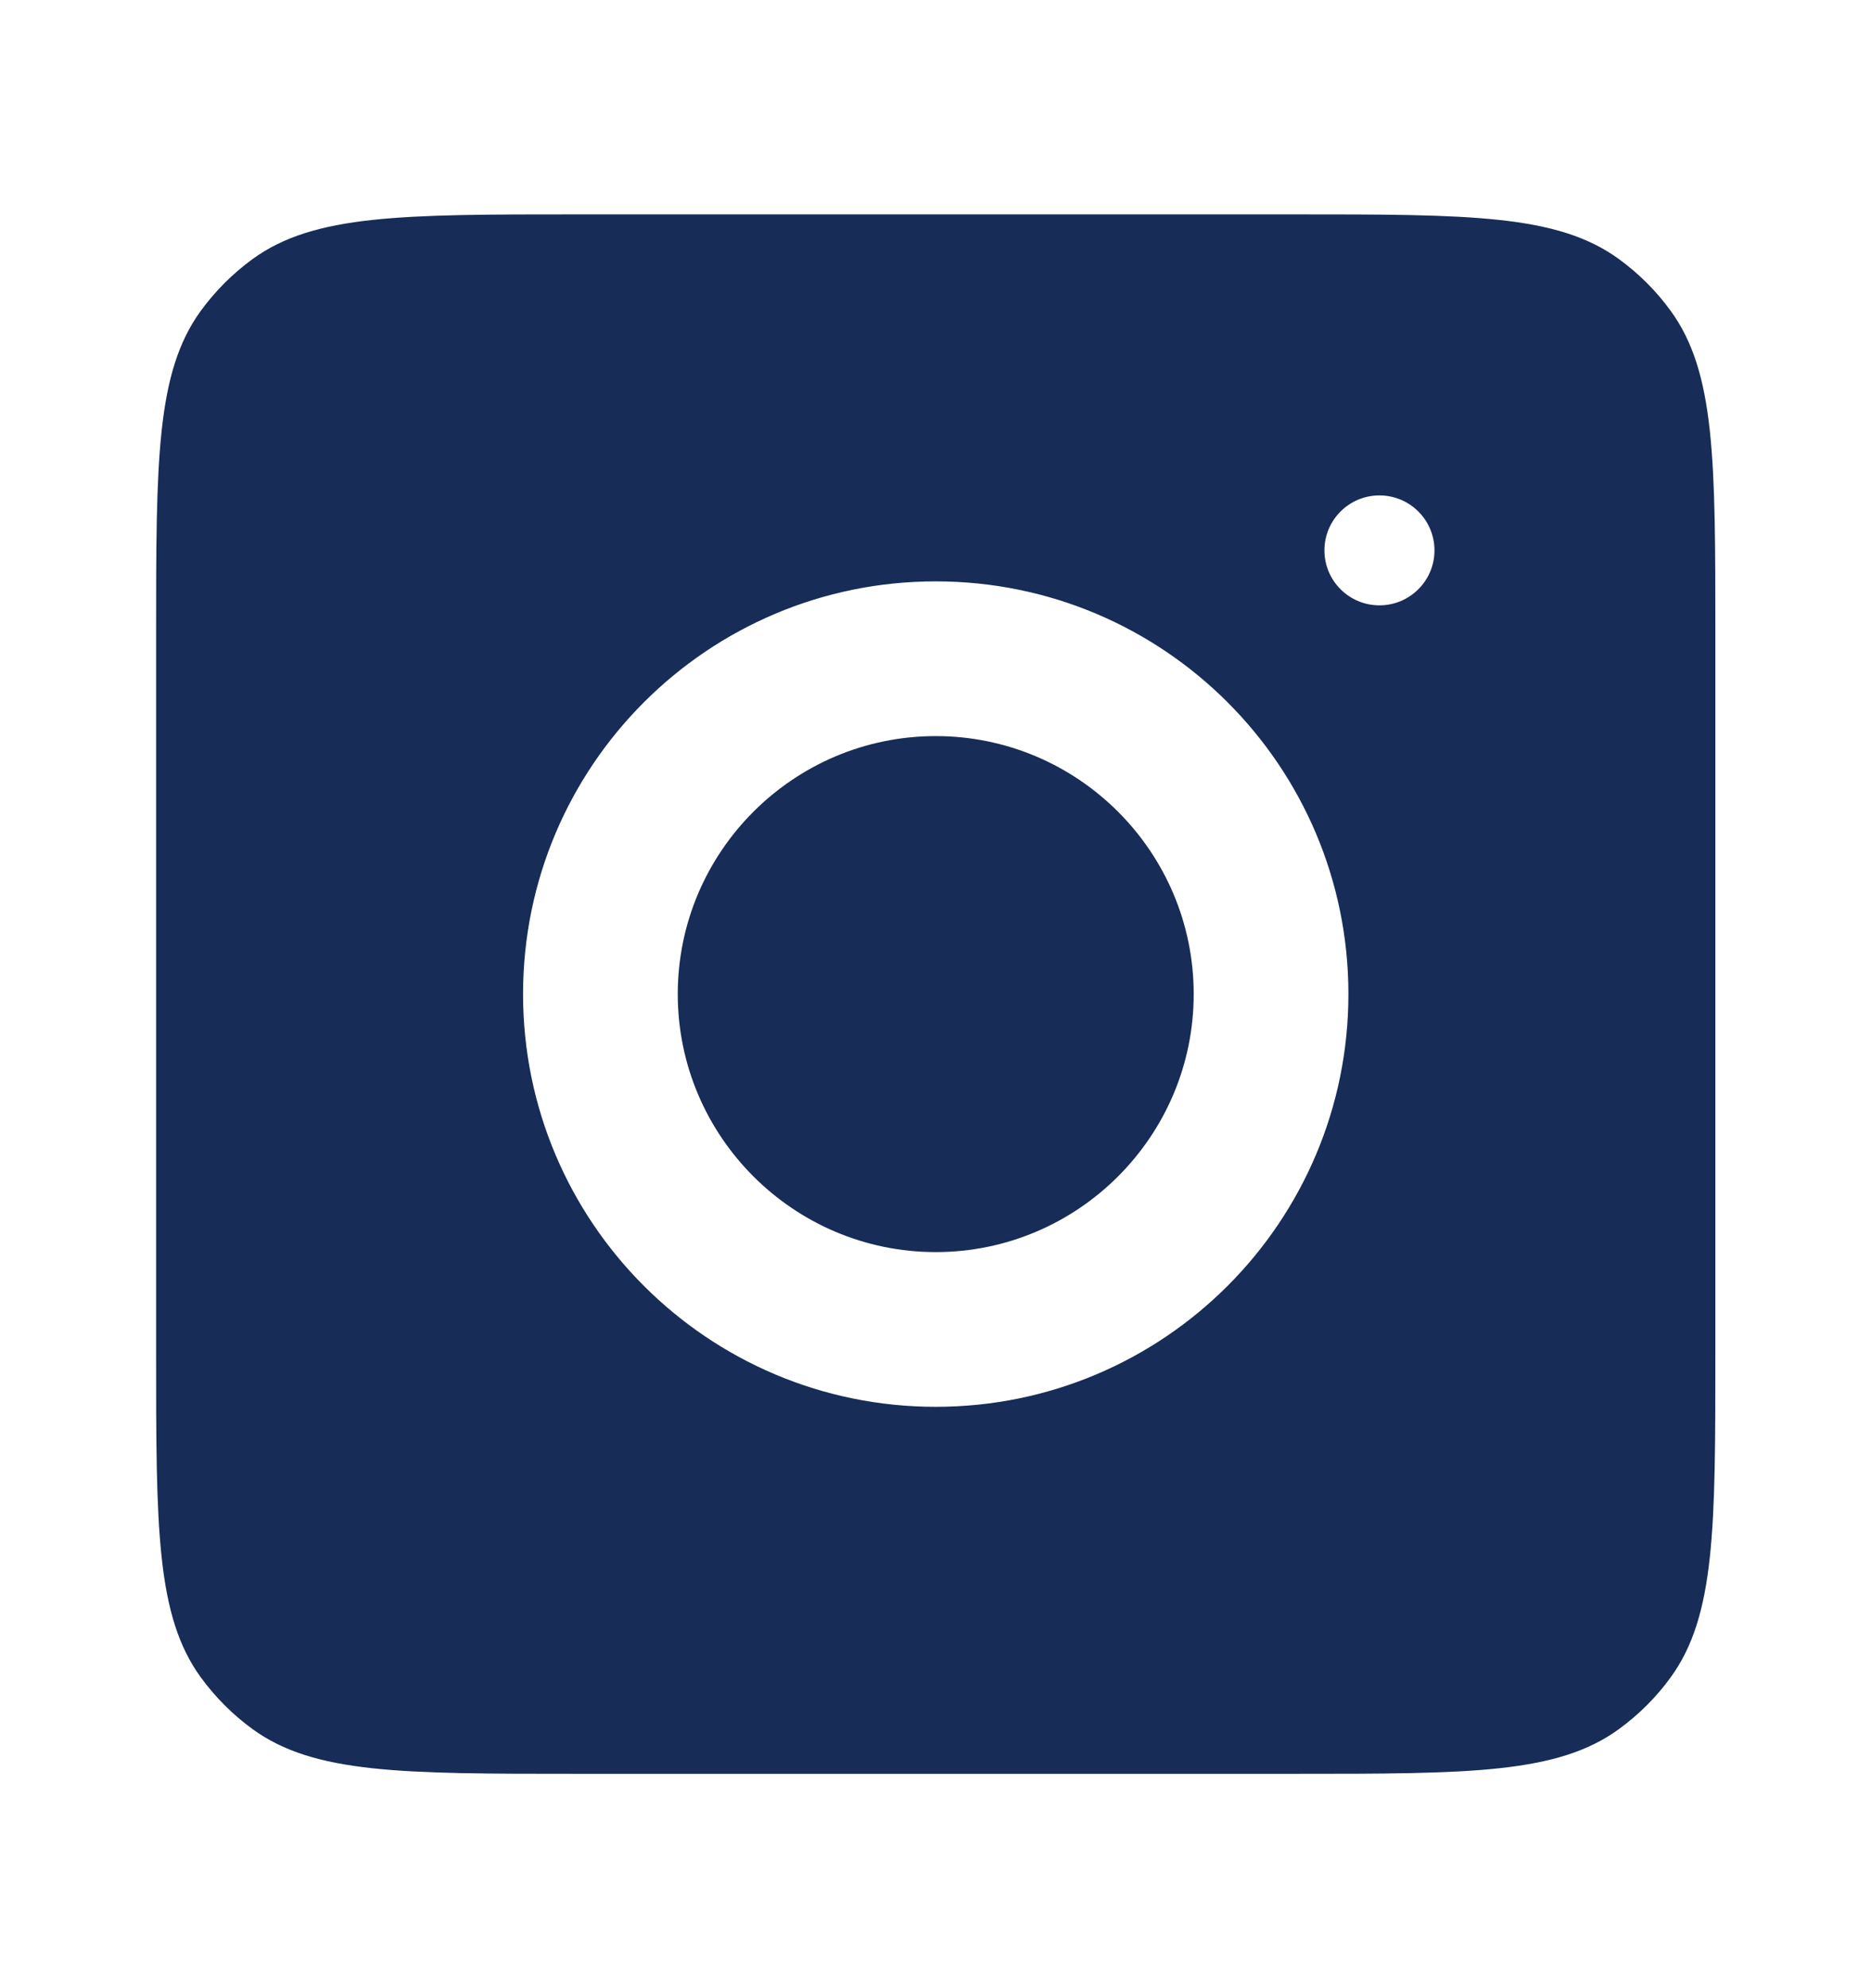 <svg width="16" height="17" viewBox="0 0 16 17" fill="none" xmlns="http://www.w3.org/2000/svg">
<path fill-rule="evenodd" clip-rule="evenodd" d="M1.335 5.433C1.335 3.933 1.335 3.183 1.717 2.658C1.841 2.488 1.99 2.339 2.16 2.215C2.686 1.833 3.436 1.833 4.935 1.833H11.069C12.569 1.833 13.319 1.833 13.844 2.215C14.014 2.339 14.164 2.488 14.287 2.658C14.669 3.183 14.669 3.933 14.669 5.433V11.567C14.669 13.066 14.669 13.816 14.287 14.342C14.164 14.512 14.014 14.661 13.844 14.785C13.319 15.167 12.569 15.167 11.069 15.167H4.935C3.436 15.167 2.686 15.167 2.16 14.785C1.99 14.661 1.841 14.512 1.717 14.342C1.335 13.816 1.335 13.066 1.335 11.567V5.433ZM8.002 4.971C6.053 4.971 4.473 6.551 4.473 8.5C4.473 10.449 6.053 12.029 8.002 12.029C9.951 12.029 11.531 10.449 11.531 8.5C11.531 6.551 9.951 4.971 8.002 4.971ZM8.002 10.706C6.786 10.706 5.796 9.716 5.796 8.5C5.796 7.283 6.786 6.294 8.002 6.294C9.218 6.294 10.208 7.283 10.208 8.5C10.208 9.716 9.218 10.706 8.002 10.706ZM12.267 4.706C12.267 4.966 12.056 5.176 11.796 5.176C11.537 5.176 11.326 4.966 11.326 4.706C11.326 4.446 11.537 4.236 11.796 4.236C12.056 4.236 12.267 4.446 12.267 4.706Z" fill="#172C56"/>
</svg>
